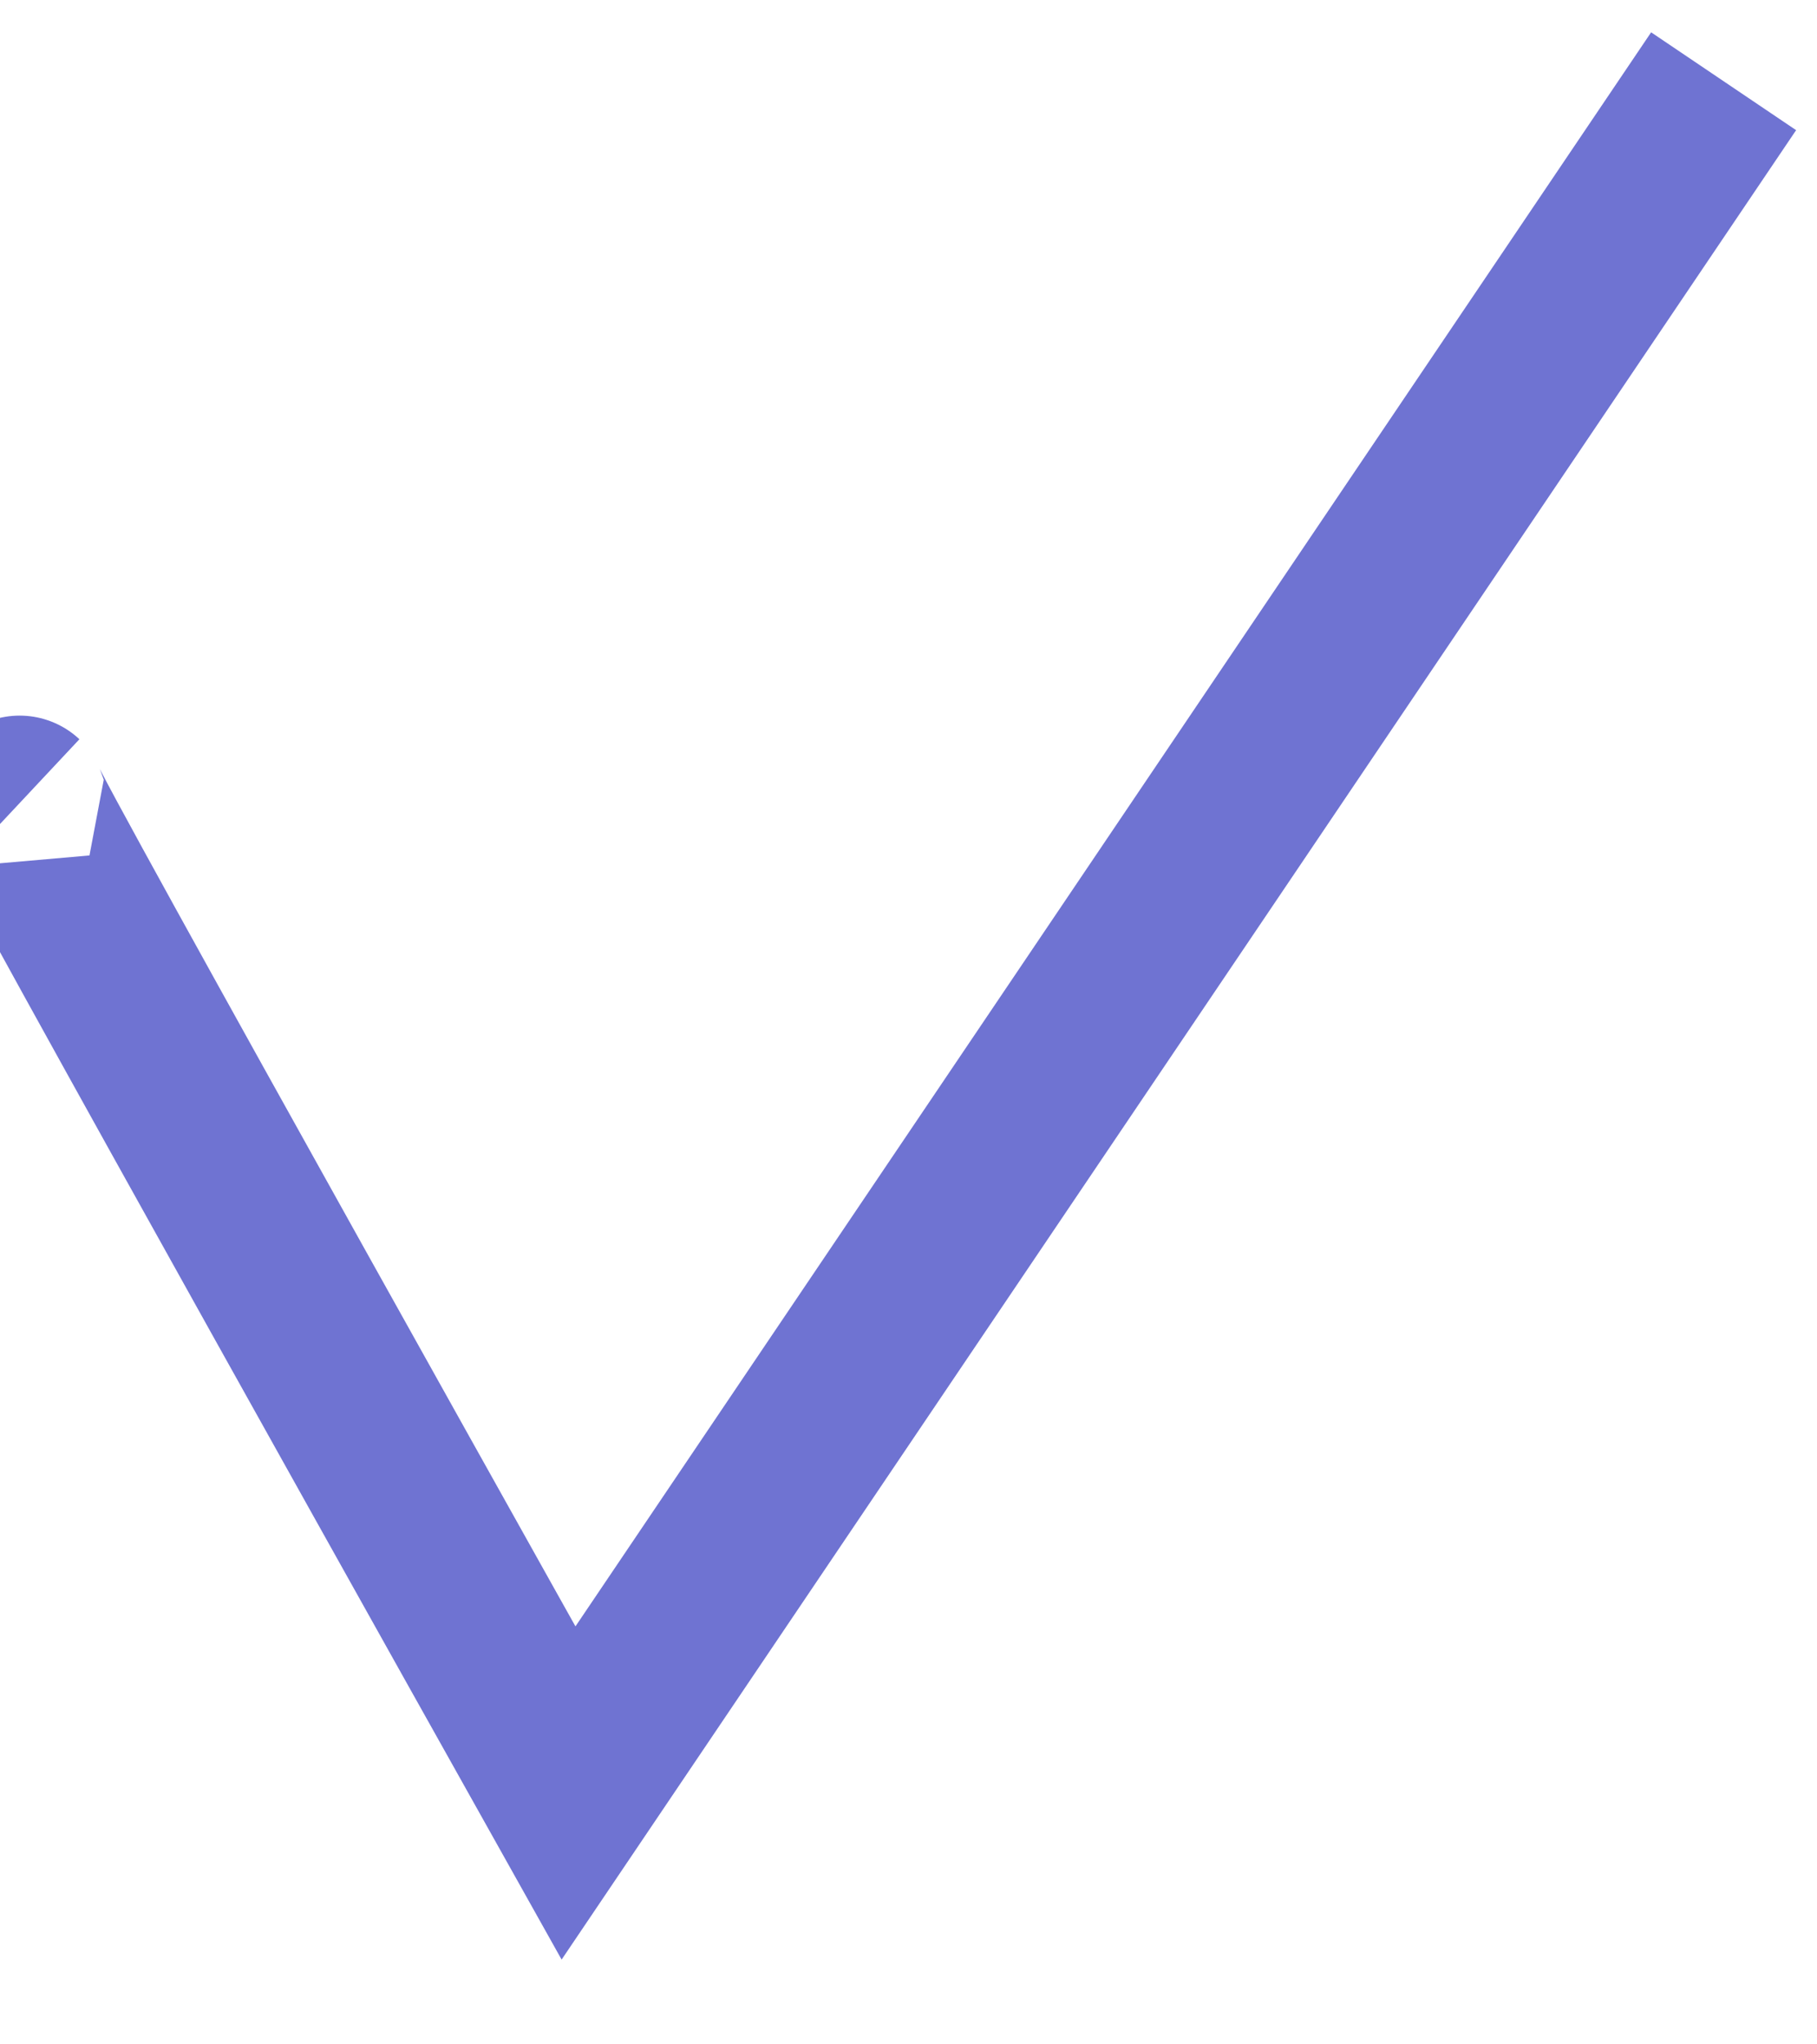 <?xml version="1.0" encoding="UTF-8"?>
<svg id="Layer_2" xmlns="http://www.w3.org/2000/svg" viewBox="0 0 187 210.32">
  <defs>
    <style>
      .cls-1 {
        fill: none;
        stroke: #6F73D2;
        stroke-miterlimit: 10;
        stroke-width: 18px;
      }
    </style>
  </defs>
  <path class="cls-1" d="M2.02,82.64c-1.26-1.18,56.49,101.87,56.49,101.87L177.39,8.36"/>
</svg>